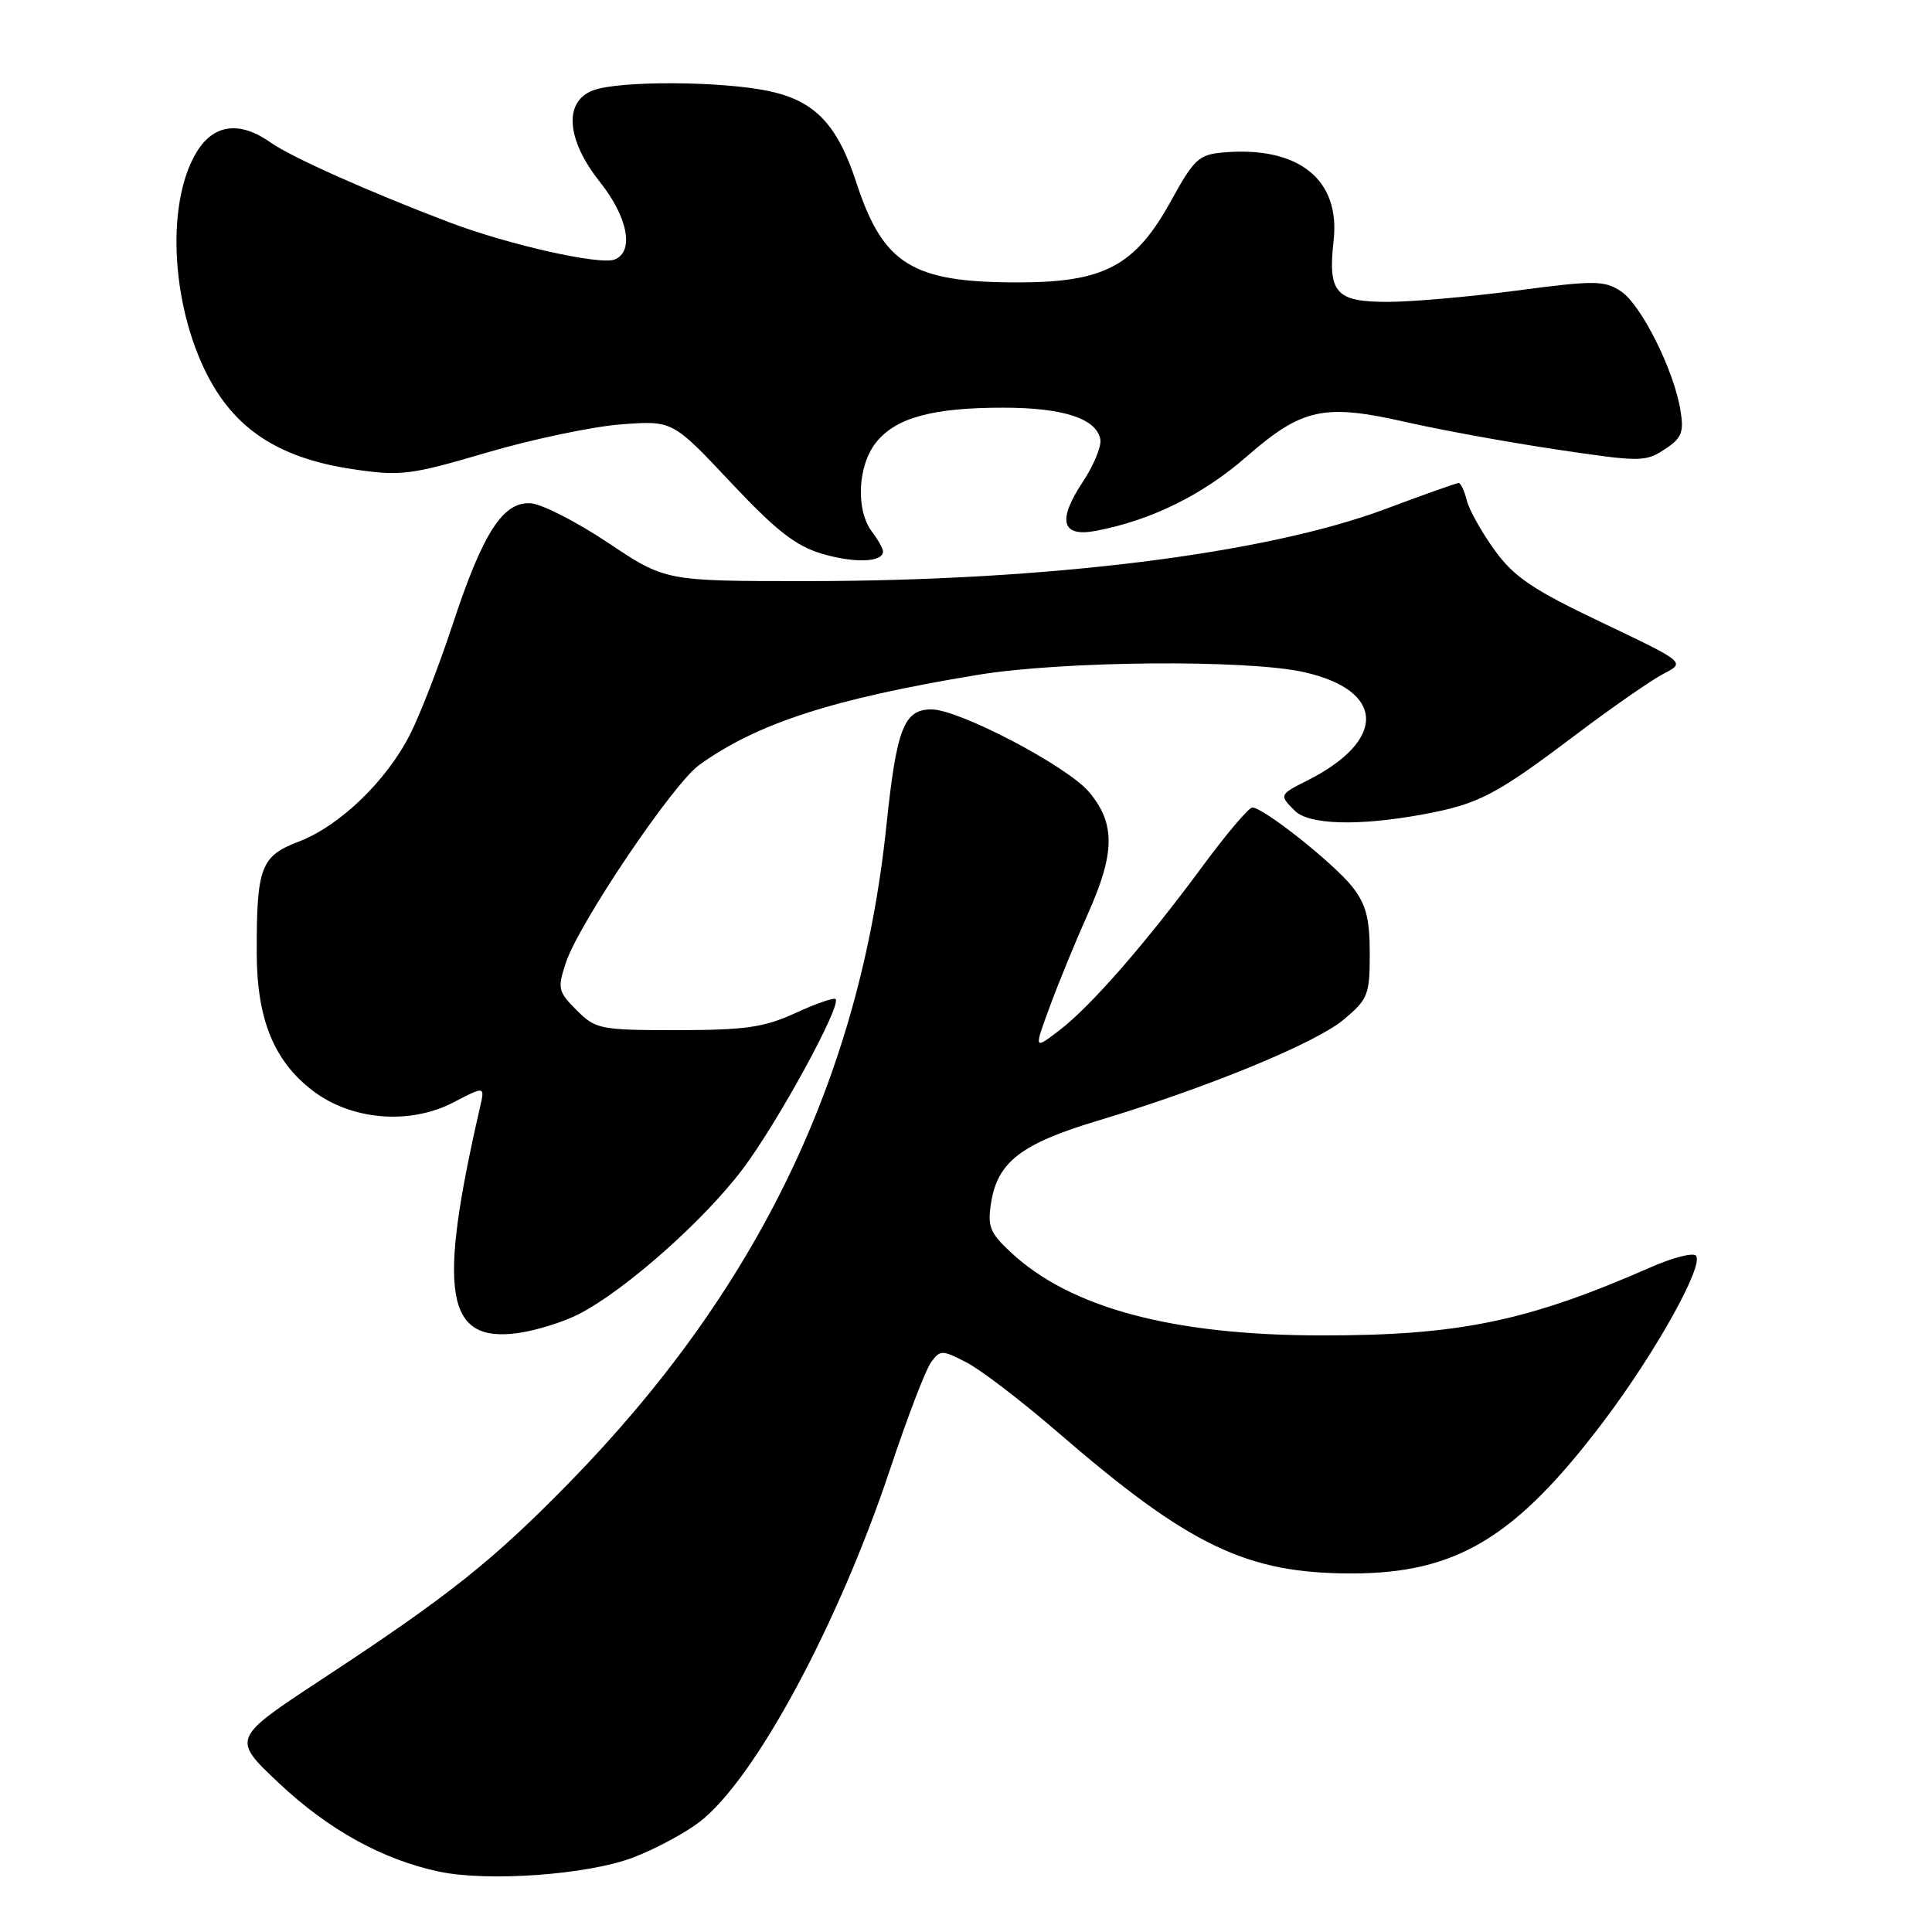 <?xml version="1.0" encoding="UTF-8" standalone="no"?>
<!DOCTYPE svg PUBLIC "-//W3C//DTD SVG 1.1//EN" "http://www.w3.org/Graphics/SVG/1.1/DTD/svg11.dtd" >
<svg xmlns="http://www.w3.org/2000/svg" xmlns:xlink="http://www.w3.org/1999/xlink" version="1.1" viewBox="0 0 256 256">
 <g >
 <path fill="currentColor"
d=" M 83.89 246.13 C 86.76 245.04 90.71 242.93 92.66 241.44 C 99.96 235.88 111.05 215.34 117.96 194.62 C 120.22 187.84 122.65 181.49 123.36 180.53 C 124.59 178.84 124.80 178.85 128.07 180.53 C 129.96 181.50 135.46 185.71 140.30 189.90 C 157.58 204.83 165.16 208.47 179.00 208.49 C 192.99 208.51 200.84 203.77 212.56 188.24 C 219.46 179.08 225.87 167.54 224.71 166.37 C 224.29 165.96 221.60 166.65 218.73 167.92 C 202.36 175.10 193.31 176.97 175.00 176.95 C 155.32 176.92 141.81 173.30 133.93 165.93 C 131.14 163.33 130.82 162.51 131.34 159.28 C 132.21 153.95 135.37 151.53 145.42 148.51 C 159.83 144.18 174.28 138.25 178.02 135.12 C 181.27 132.41 181.50 131.83 181.50 126.34 C 181.50 121.70 181.01 119.83 179.19 117.51 C 176.75 114.41 167.41 107.00 165.94 107.00 C 165.47 107.00 162.51 110.49 159.37 114.75 C 151.82 124.99 144.50 133.38 140.35 136.54 C 136.99 139.11 136.99 139.11 139.13 133.31 C 140.31 130.11 142.56 124.63 144.14 121.11 C 147.77 113.01 147.81 109.11 144.30 104.94 C 141.42 101.52 127.08 94.00 123.43 94.00 C 119.77 94.00 118.80 96.51 117.45 109.42 C 113.98 142.78 100.34 171.00 75.35 196.54 C 65.27 206.84 59.43 211.49 42.59 222.55 C 30.69 230.38 30.69 230.38 37.01 236.32 C 43.55 242.47 50.70 246.41 58.18 248.00 C 64.67 249.37 77.88 248.42 83.89 246.13 Z  M 76.75 174.10 C 82.90 170.92 93.31 161.69 98.43 154.88 C 103.09 148.68 111.54 133.21 110.72 132.38 C 110.49 132.16 108.10 132.99 105.40 134.23 C 101.28 136.13 98.79 136.49 89.77 136.50 C 79.52 136.50 78.93 136.38 76.41 133.86 C 73.95 131.40 73.85 130.98 74.98 127.57 C 76.69 122.37 89.14 103.91 92.63 101.38 C 100.28 95.86 110.31 92.60 129.51 89.43 C 140.77 87.57 165.18 87.36 172.78 89.06 C 183.56 91.48 183.78 98.09 173.25 103.41 C 169.50 105.30 169.48 105.34 171.57 107.43 C 173.44 109.30 180.02 109.48 188.55 107.91 C 195.96 106.54 198.14 105.40 208.85 97.32 C 213.61 93.73 218.82 90.11 220.42 89.28 C 223.35 87.77 223.35 87.77 212.26 82.49 C 203.10 78.13 200.63 76.47 198.06 72.92 C 196.34 70.55 194.68 67.58 194.36 66.31 C 194.04 65.04 193.56 64.00 193.28 64.00 C 193.00 64.00 188.66 65.54 183.62 67.43 C 167.68 73.40 138.85 76.99 106.83 77.00 C 88.17 77.00 88.17 77.00 80.60 71.94 C 76.44 69.16 71.83 66.80 70.34 66.69 C 66.66 66.43 63.99 70.56 59.97 82.77 C 58.21 88.12 55.68 94.65 54.35 97.28 C 51.22 103.47 45.02 109.45 39.55 111.53 C 34.54 113.45 33.99 114.93 34.02 126.37 C 34.05 135.09 36.31 140.61 41.46 144.54 C 46.59 148.45 54.31 149.08 60.09 146.07 C 64.25 143.90 64.25 143.90 63.61 146.70 C 57.93 171.36 59.04 177.95 68.62 176.64 C 71.03 176.31 74.69 175.17 76.75 174.10 Z  M 117.00 73.07 C 117.00 72.69 116.34 71.51 115.53 70.44 C 113.38 67.60 113.64 61.73 116.05 58.67 C 118.65 55.35 123.56 54.01 133.00 54.02 C 140.91 54.03 145.27 55.46 145.80 58.21 C 145.98 59.12 144.92 61.68 143.44 63.91 C 140.07 69.00 140.68 71.20 145.21 70.34 C 152.53 68.95 159.33 65.60 165.15 60.53 C 172.55 54.07 175.42 53.45 186.36 55.94 C 190.84 56.96 199.76 58.59 206.19 59.55 C 217.33 61.22 218.01 61.22 220.56 59.55 C 222.84 58.06 223.15 57.30 222.67 54.37 C 221.81 49.04 217.45 40.34 214.77 38.59 C 212.58 37.15 211.28 37.14 200.99 38.50 C 194.74 39.33 187.03 40.00 183.85 40.00 C 176.99 40.00 175.93 38.80 176.71 31.88 C 177.62 23.81 172.11 19.37 162.20 20.19 C 158.85 20.47 158.24 21.03 155.16 26.63 C 150.42 35.22 146.34 37.41 135.00 37.42 C 120.86 37.44 117.03 35.08 113.45 24.13 C 110.95 16.49 107.97 13.37 101.93 12.08 C 95.66 10.73 81.99 10.67 78.57 11.98 C 74.66 13.46 75.04 18.52 79.49 24.11 C 83.21 28.78 84.07 33.37 81.43 34.39 C 79.44 35.15 67.37 32.43 59.51 29.45 C 48.86 25.40 38.57 20.81 35.85 18.88 C 31.77 15.99 28.31 16.44 26.06 20.14 C 21.80 27.14 22.74 41.47 28.07 50.80 C 31.78 57.30 37.53 60.80 46.76 62.17 C 53.11 63.11 54.35 62.96 64.54 59.96 C 70.57 58.19 78.56 56.51 82.31 56.23 C 89.12 55.72 89.12 55.72 96.81 63.90 C 102.87 70.35 105.45 72.36 108.97 73.39 C 113.28 74.65 117.00 74.51 117.00 73.07 Z "/>
</g>
</svg>